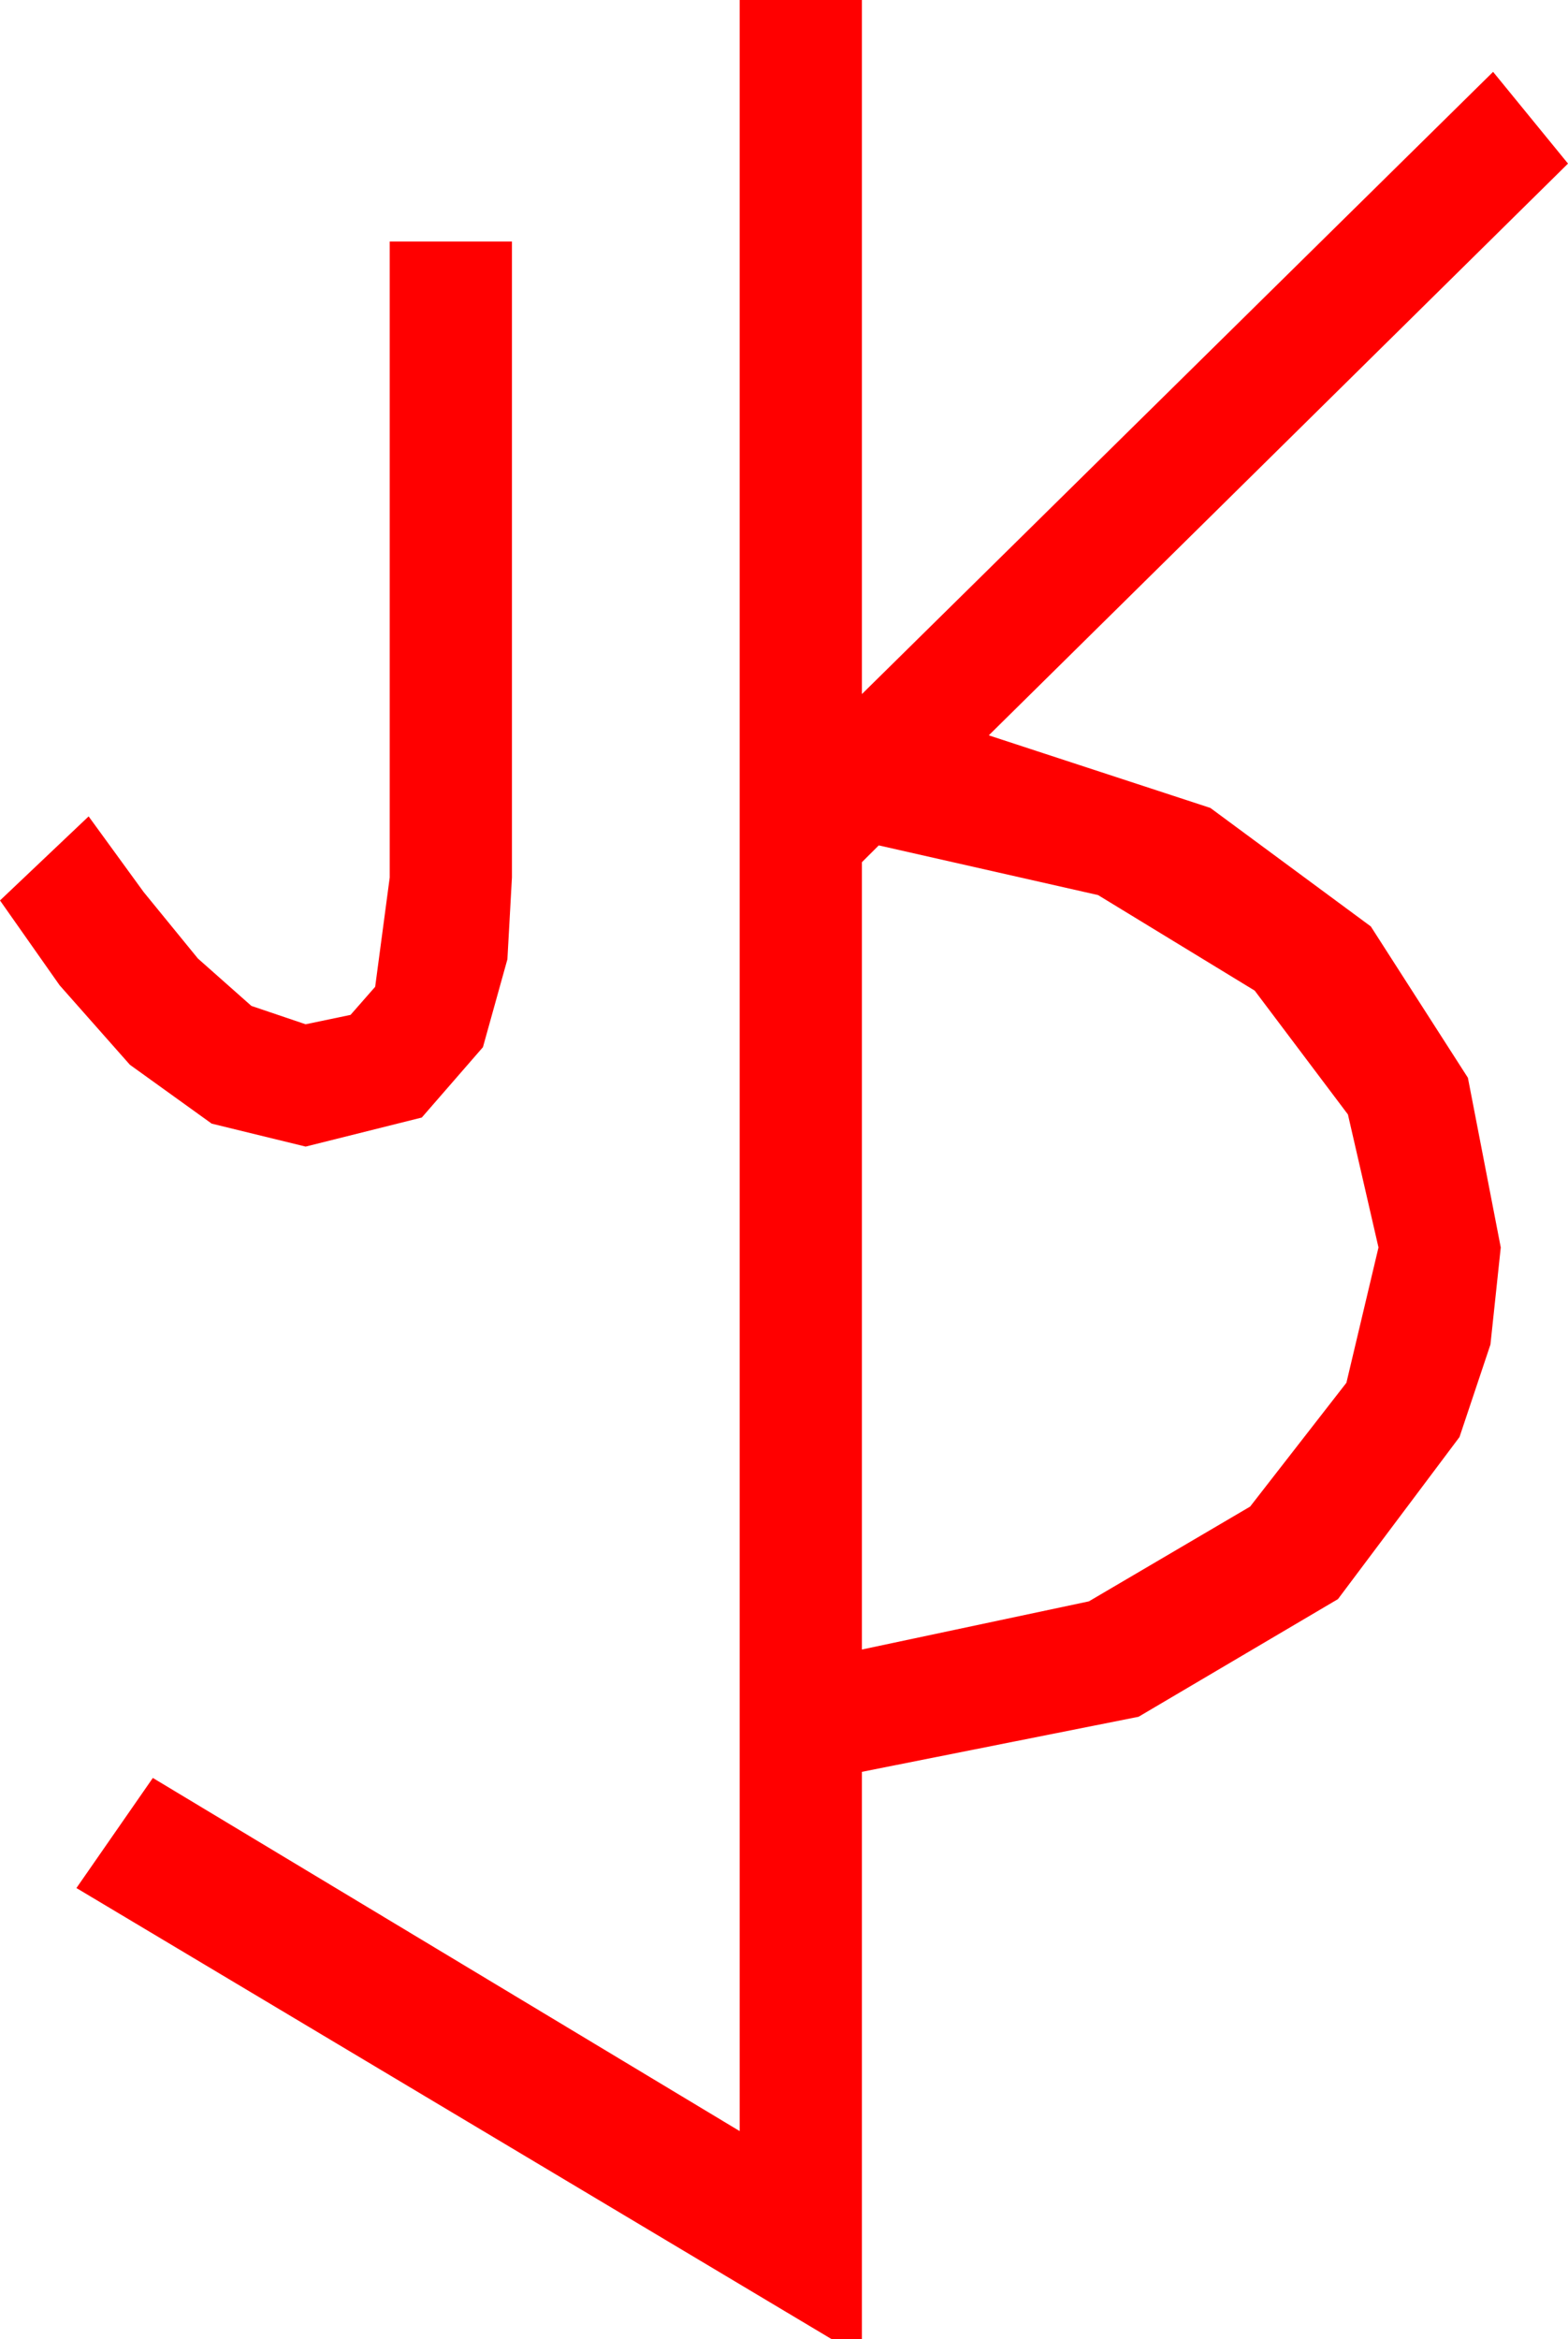 <?xml version="1.0" encoding="utf-8"?>
<!DOCTYPE svg PUBLIC "-//W3C//DTD SVG 1.1//EN" "http://www.w3.org/Graphics/SVG/1.1/DTD/svg11.dtd">
<svg width="30.059" height="44.824" xmlns="http://www.w3.org/2000/svg" xmlns:xlink="http://www.w3.org/1999/xlink" xmlns:xml="http://www.w3.org/XML/1998/namespace" version="1.1">
  <g>
    <g>
      <path style="fill:#FF0000;fill-opacity:1" d="M16.846,16.201L16.523,16.523 16.523,31.611 20.874,30.688 23.965,28.872 25.811,26.499 26.426,23.906 25.84,21.357 24.053,18.984 21.05,17.153 16.846,16.201z M7.471,4.629L9.814,4.629 9.814,16.816 9.727,18.384 9.258,20.068 8.086,21.416 5.859,21.973 4.058,21.533 2.49,20.405 1.143,18.882 0,17.256 1.699,15.645 2.754,17.095 3.794,18.369 4.819,19.277 5.859,19.629 6.72,19.449 7.192,18.911 7.471,16.816 7.471,4.629z M14.18,0L16.523,0 16.523,13.301 28.623,1.377 30.059,3.135 18.955,14.092 23.203,15.483 26.279,17.754 28.14,20.654 28.77,23.906 28.572,25.767 27.979,27.539 25.649,30.645 21.826,32.9 16.523,33.955 16.523,44.824 15.938,44.824 1.465,36.182 2.93,34.072 14.18,40.84 14.18,0z" />
    </g>
  </g>
</svg>